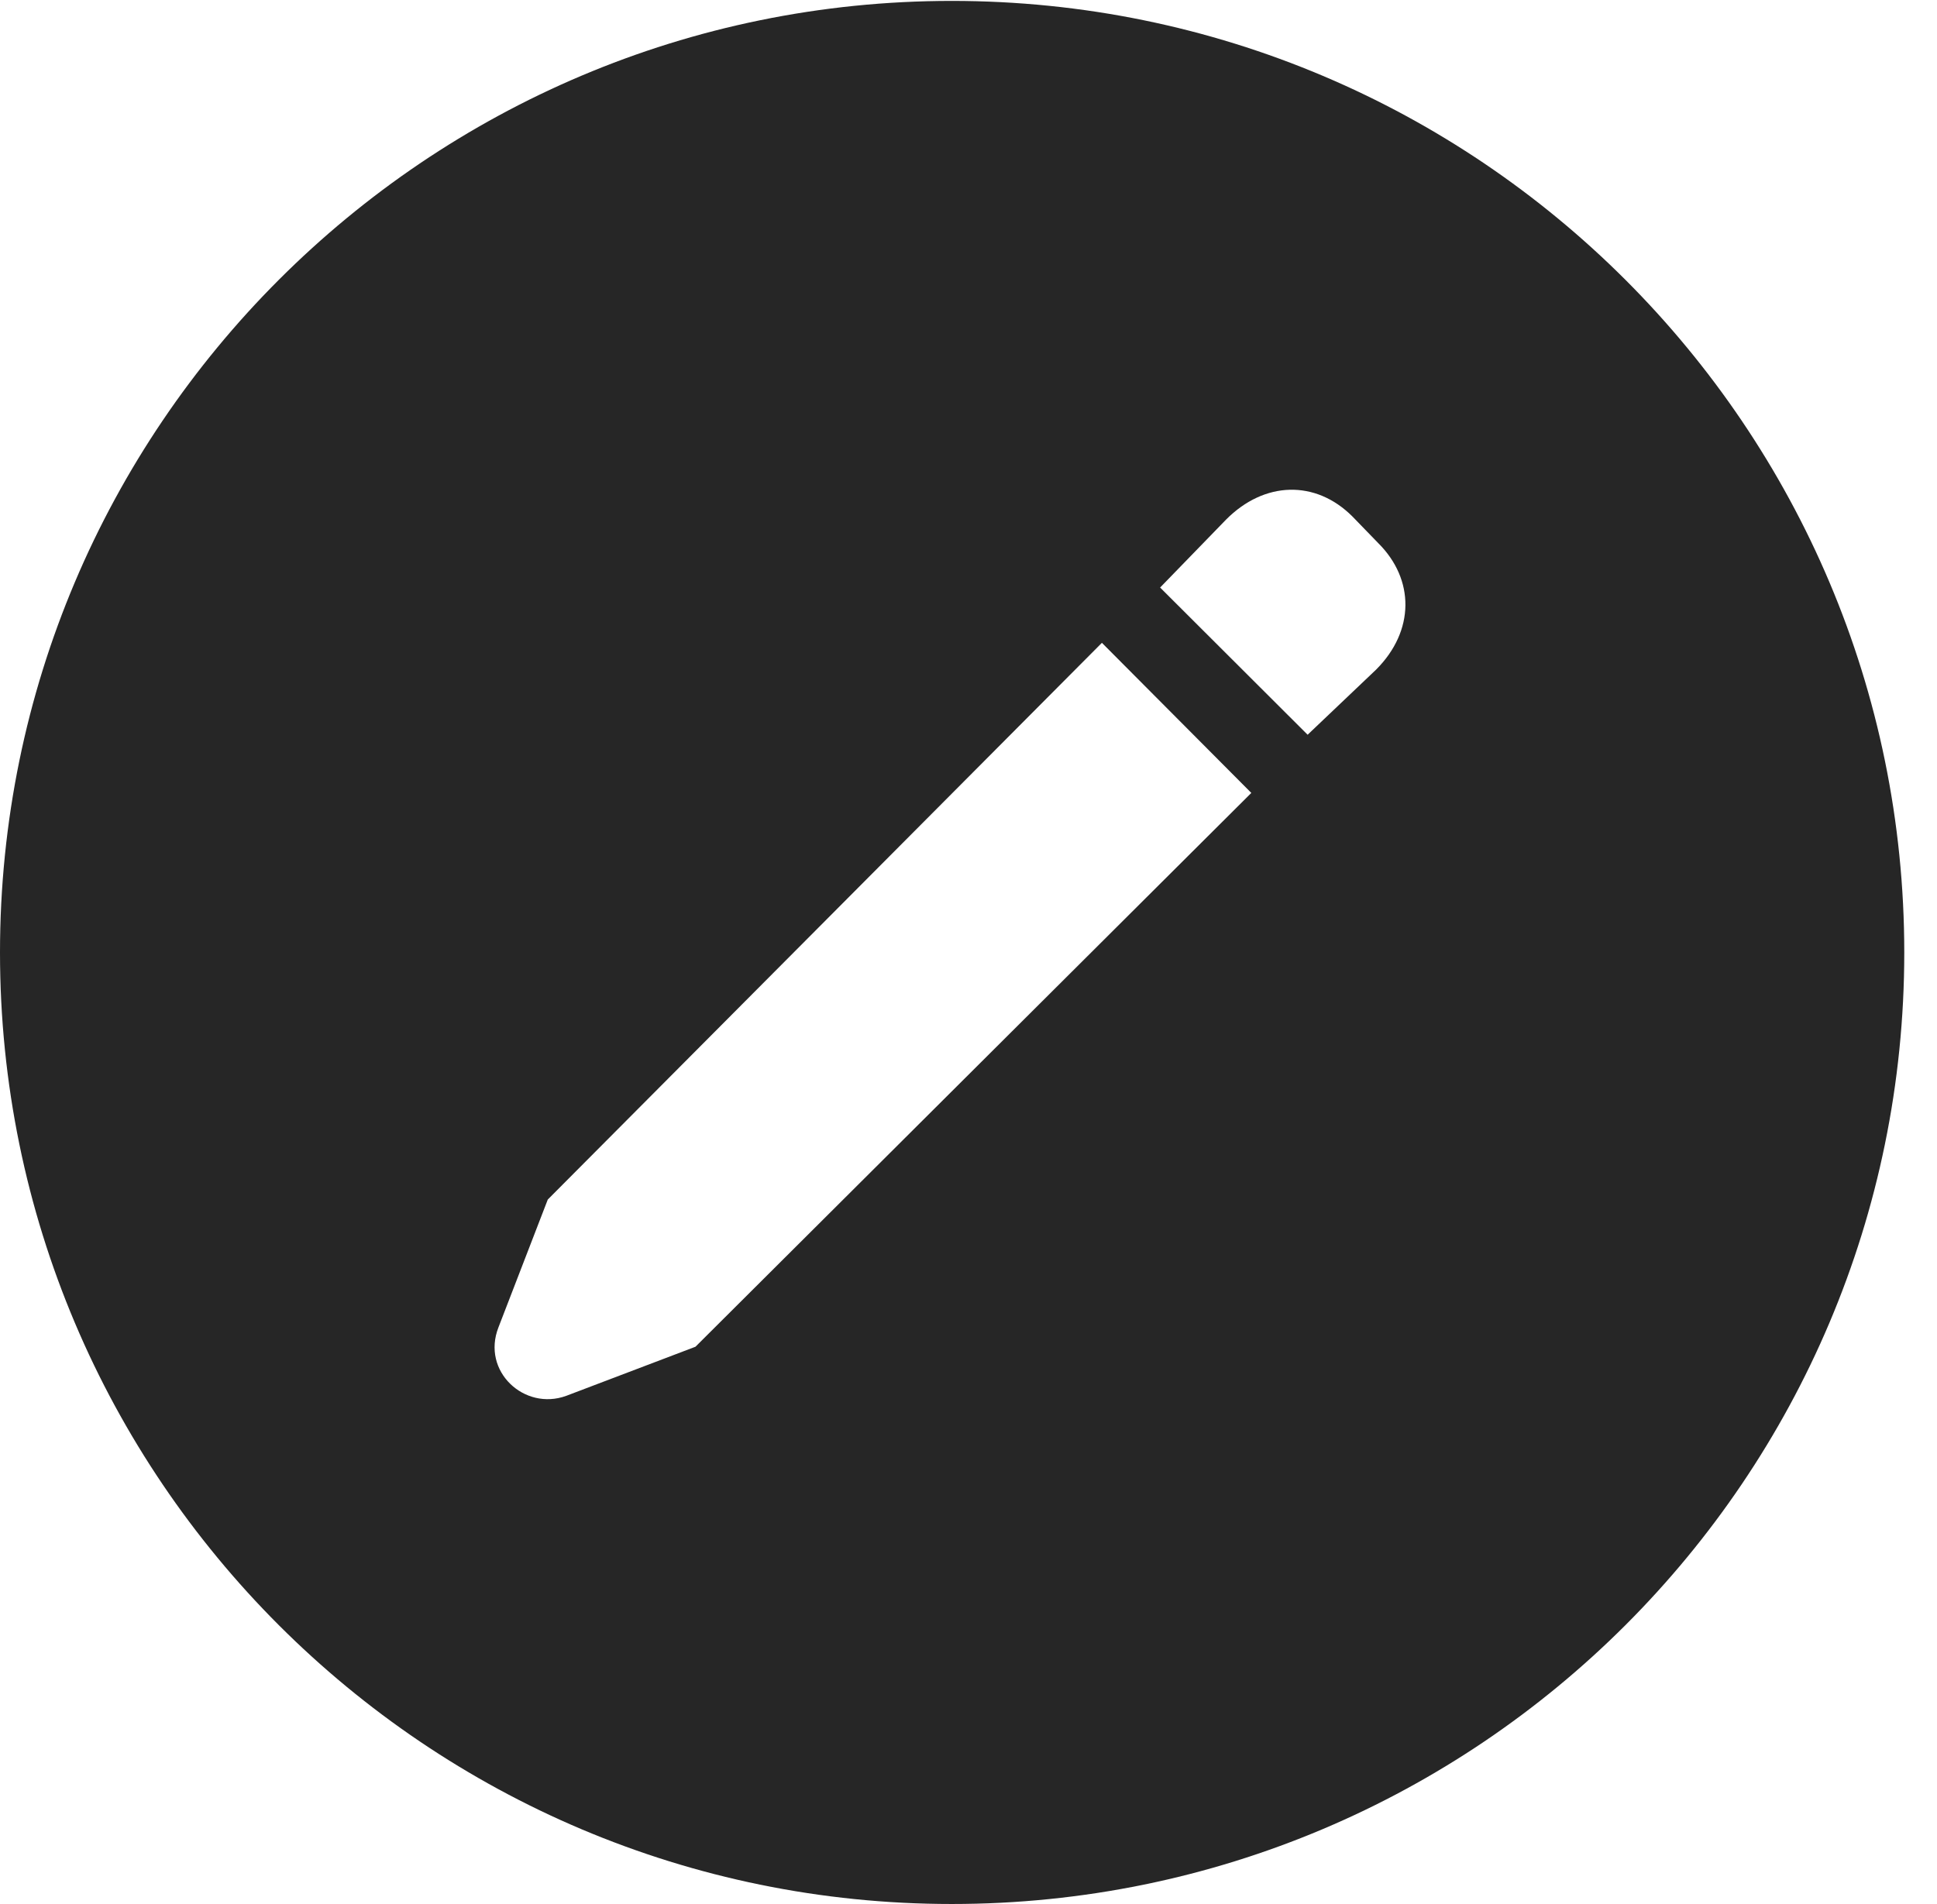 <?xml version="1.0" encoding="UTF-8"?>
<!--Generator: Apple Native CoreSVG 326-->
<!DOCTYPE svg PUBLIC "-//W3C//DTD SVG 1.1//EN" "http://www.w3.org/Graphics/SVG/1.1/DTD/svg11.dtd">
<svg version="1.1" xmlns="http://www.w3.org/2000/svg" xmlns:xlink="http://www.w3.org/1999/xlink"
       viewBox="0 0 21.365 21.006">
       <g>
              <rect height="21.006" opacity="0" width="21.365" x="0" y="0" />
              <path d="M21.004 10.508C21.004 16.304 16.302 21.006 10.498 21.006C4.704 21.006 0 16.304 0 10.508C0 4.714 4.704 0.01 10.498 0.01C16.302 0.01 21.004 4.714 21.004 10.508ZM6.042 13.234L5.498 14.644C5.308 15.129 5.784 15.568 6.245 15.4L7.671 14.858L13.802 8.748L12.154 7.092ZM13.524 5.732L12.796 6.482L14.423 8.106L15.178 7.388C15.607 6.959 15.604 6.392 15.202 5.992L14.917 5.698C14.51 5.291 13.945 5.308 13.524 5.732Z"
                     fill="currentColor" fill-opacity="0.85" />
       </g>
</svg>